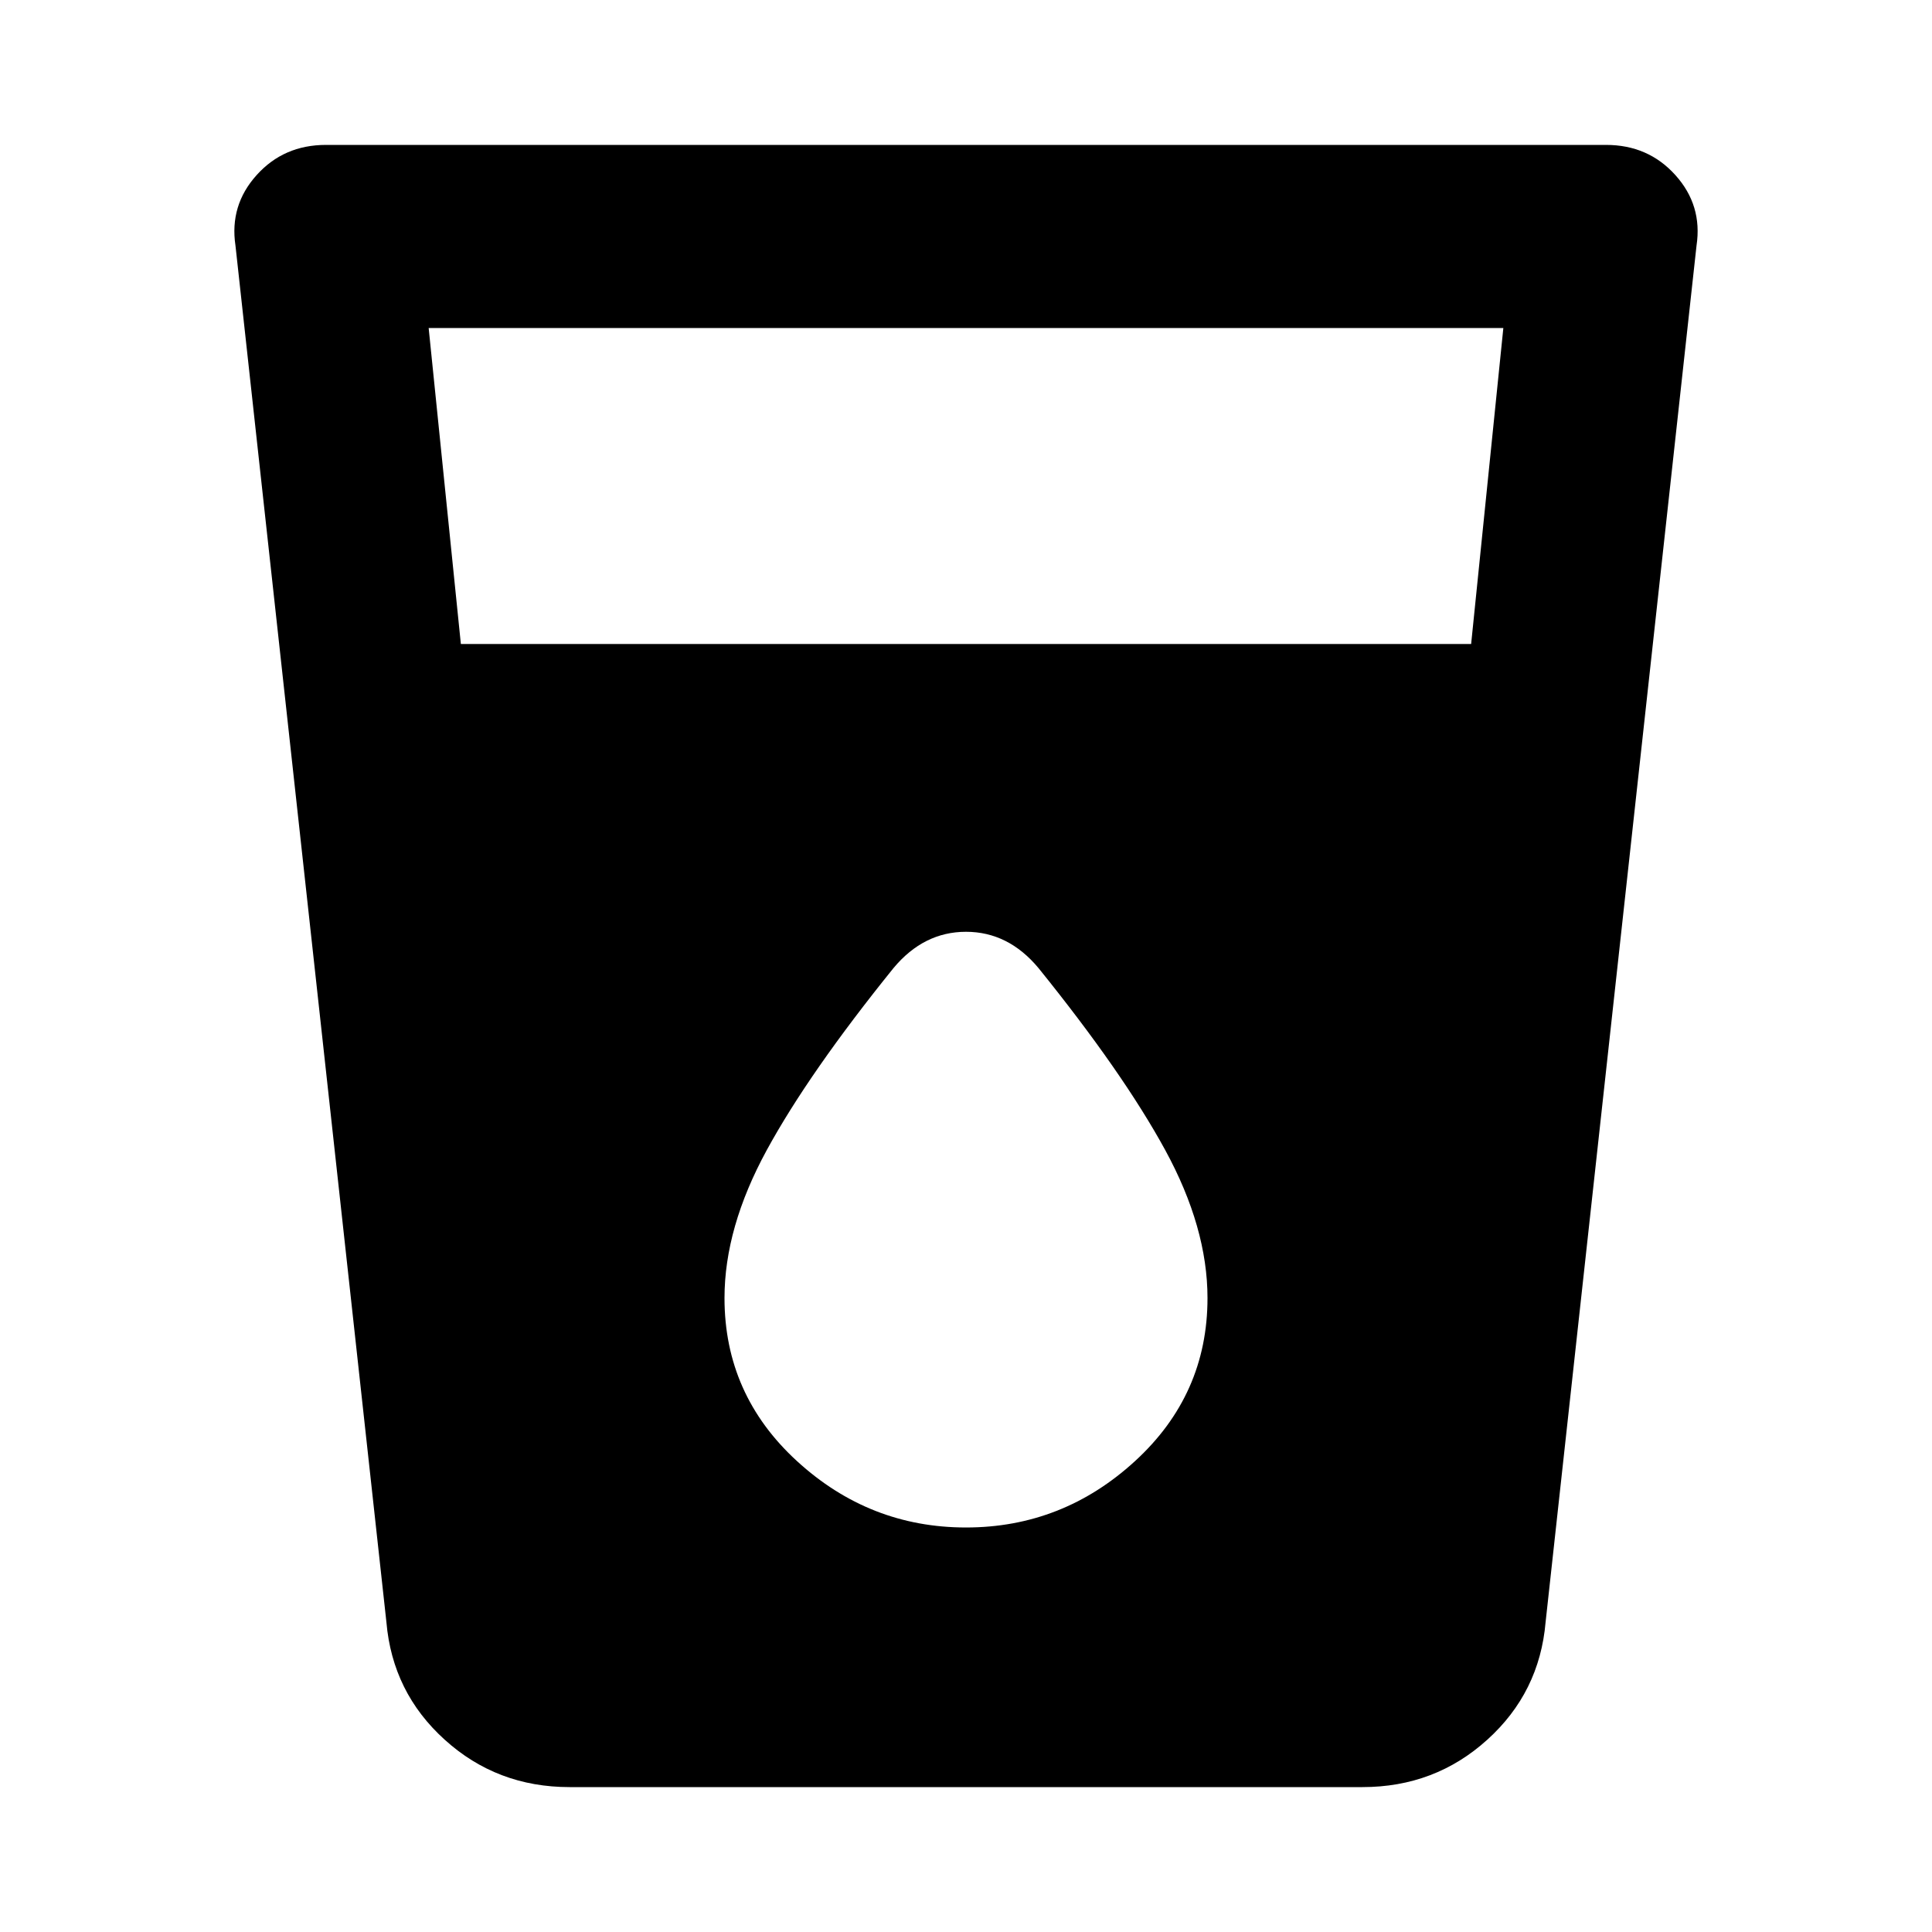 <svg xmlns="http://www.w3.org/2000/svg" height="24" width="24"><path d="M7.075 22.2q-.9 0-1.55-.588-.65-.587-.725-1.462L2.925 3.05q-.075-.5.263-.875.337-.375.862-.375h15.9q.525 0 .862.375.338.375.263.875L19.2 20.15q-.075.875-.725 1.462-.65.588-1.55.588ZM5.725 8h12.55l.4-3.925H5.325ZM12 18.975q1.2 0 2.1-.825.9-.825.9-2.025 0-.875-.525-1.838-.525-.962-1.575-2.262-.375-.45-.9-.45t-.9.45q-1.05 1.3-1.575 2.262Q9 15.25 9 16.125q0 1.2.9 2.025t2.1.825Z"/></svg>